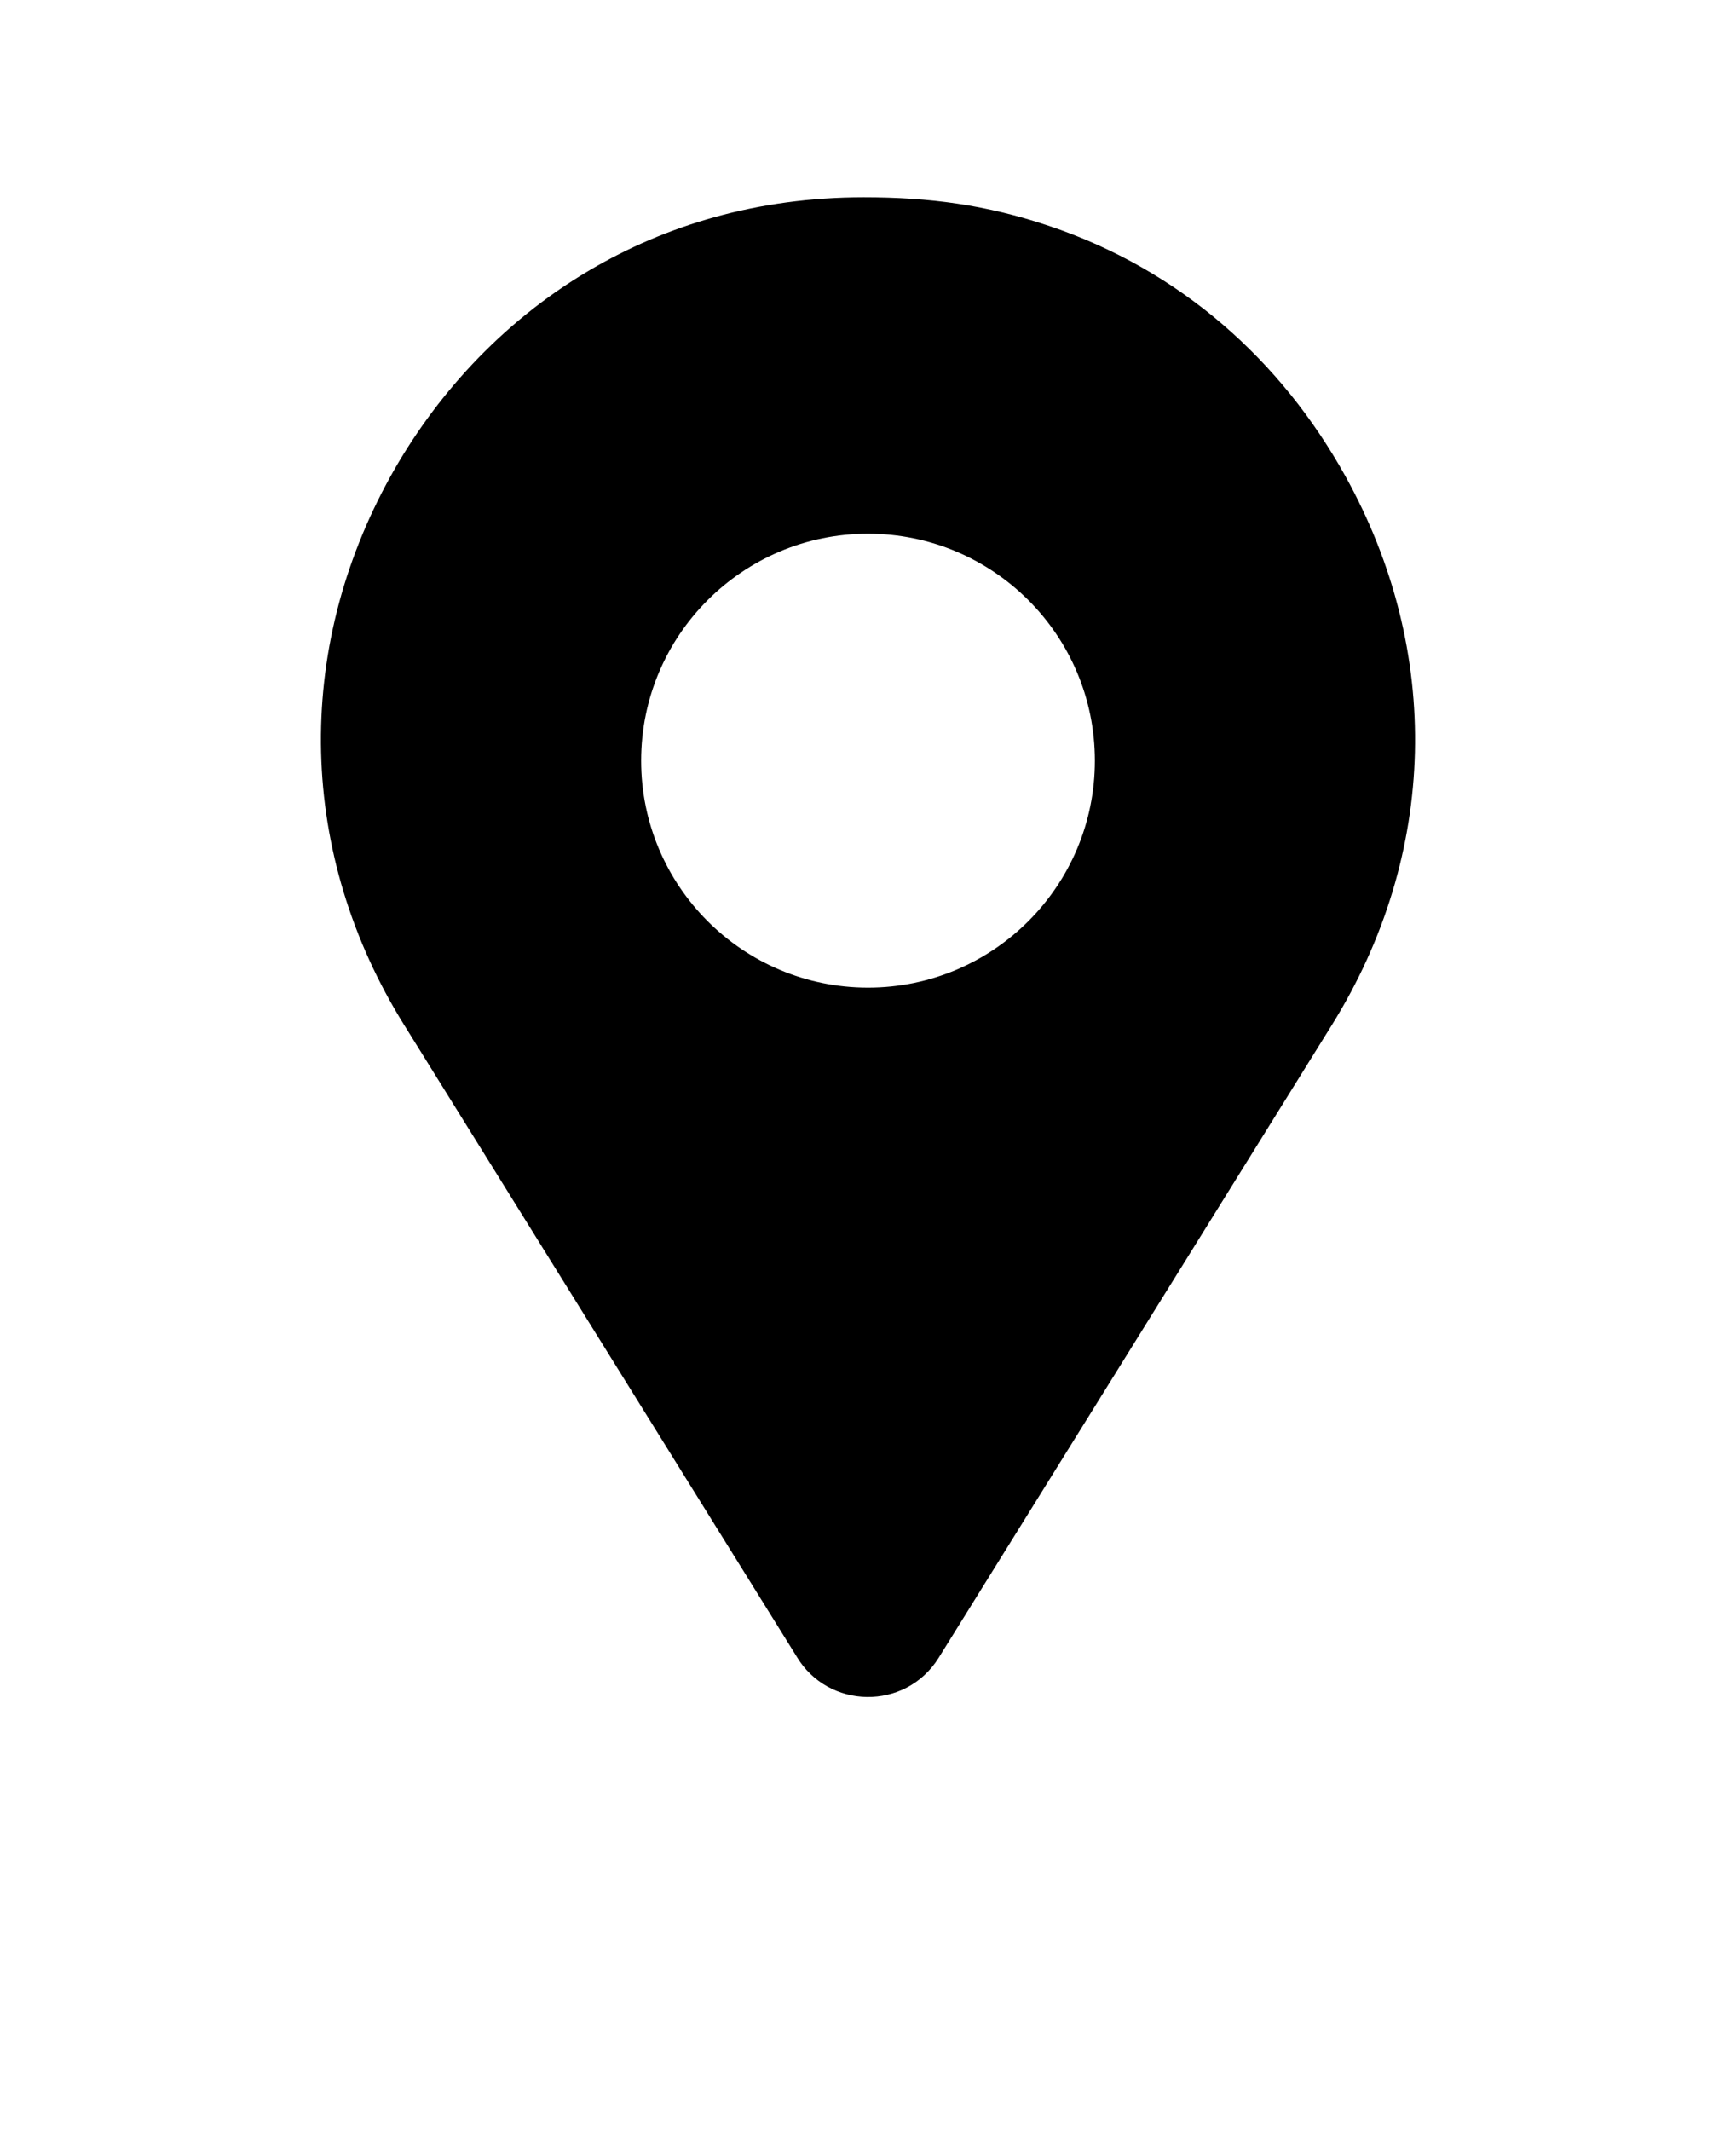 <svg xmlns="http://www.w3.org/2000/svg" version="1.1" viewBox="-5.0 -10.0 110.0 135.0">
 <path d="m45.477 94.934-24.875-40.016c-6.715-10.797-7.023-23.652-0.84-34.773 2.695-4.852 6.879-9.664 12.617-13.039 4.773-2.805 10.555-4.609 17.352-4.609 4.164 0 7.742 0.473 11.715 1.805 8.355 2.801 14.742 8.547 18.793 15.844 6.184 11.121 5.871 23.977-0.84 34.773l-24.922 40.098c-2.106 3.379-7.012 3.266-9-0.082zm4.523-71.125c-7.938 0-14.375 6.438-14.375 14.379 0 7.938 6.438 14.375 14.375 14.375s14.375-6.438 14.375-14.375-6.434-14.379-14.375-14.379z" fill-rule="evenodd"/>
</svg>